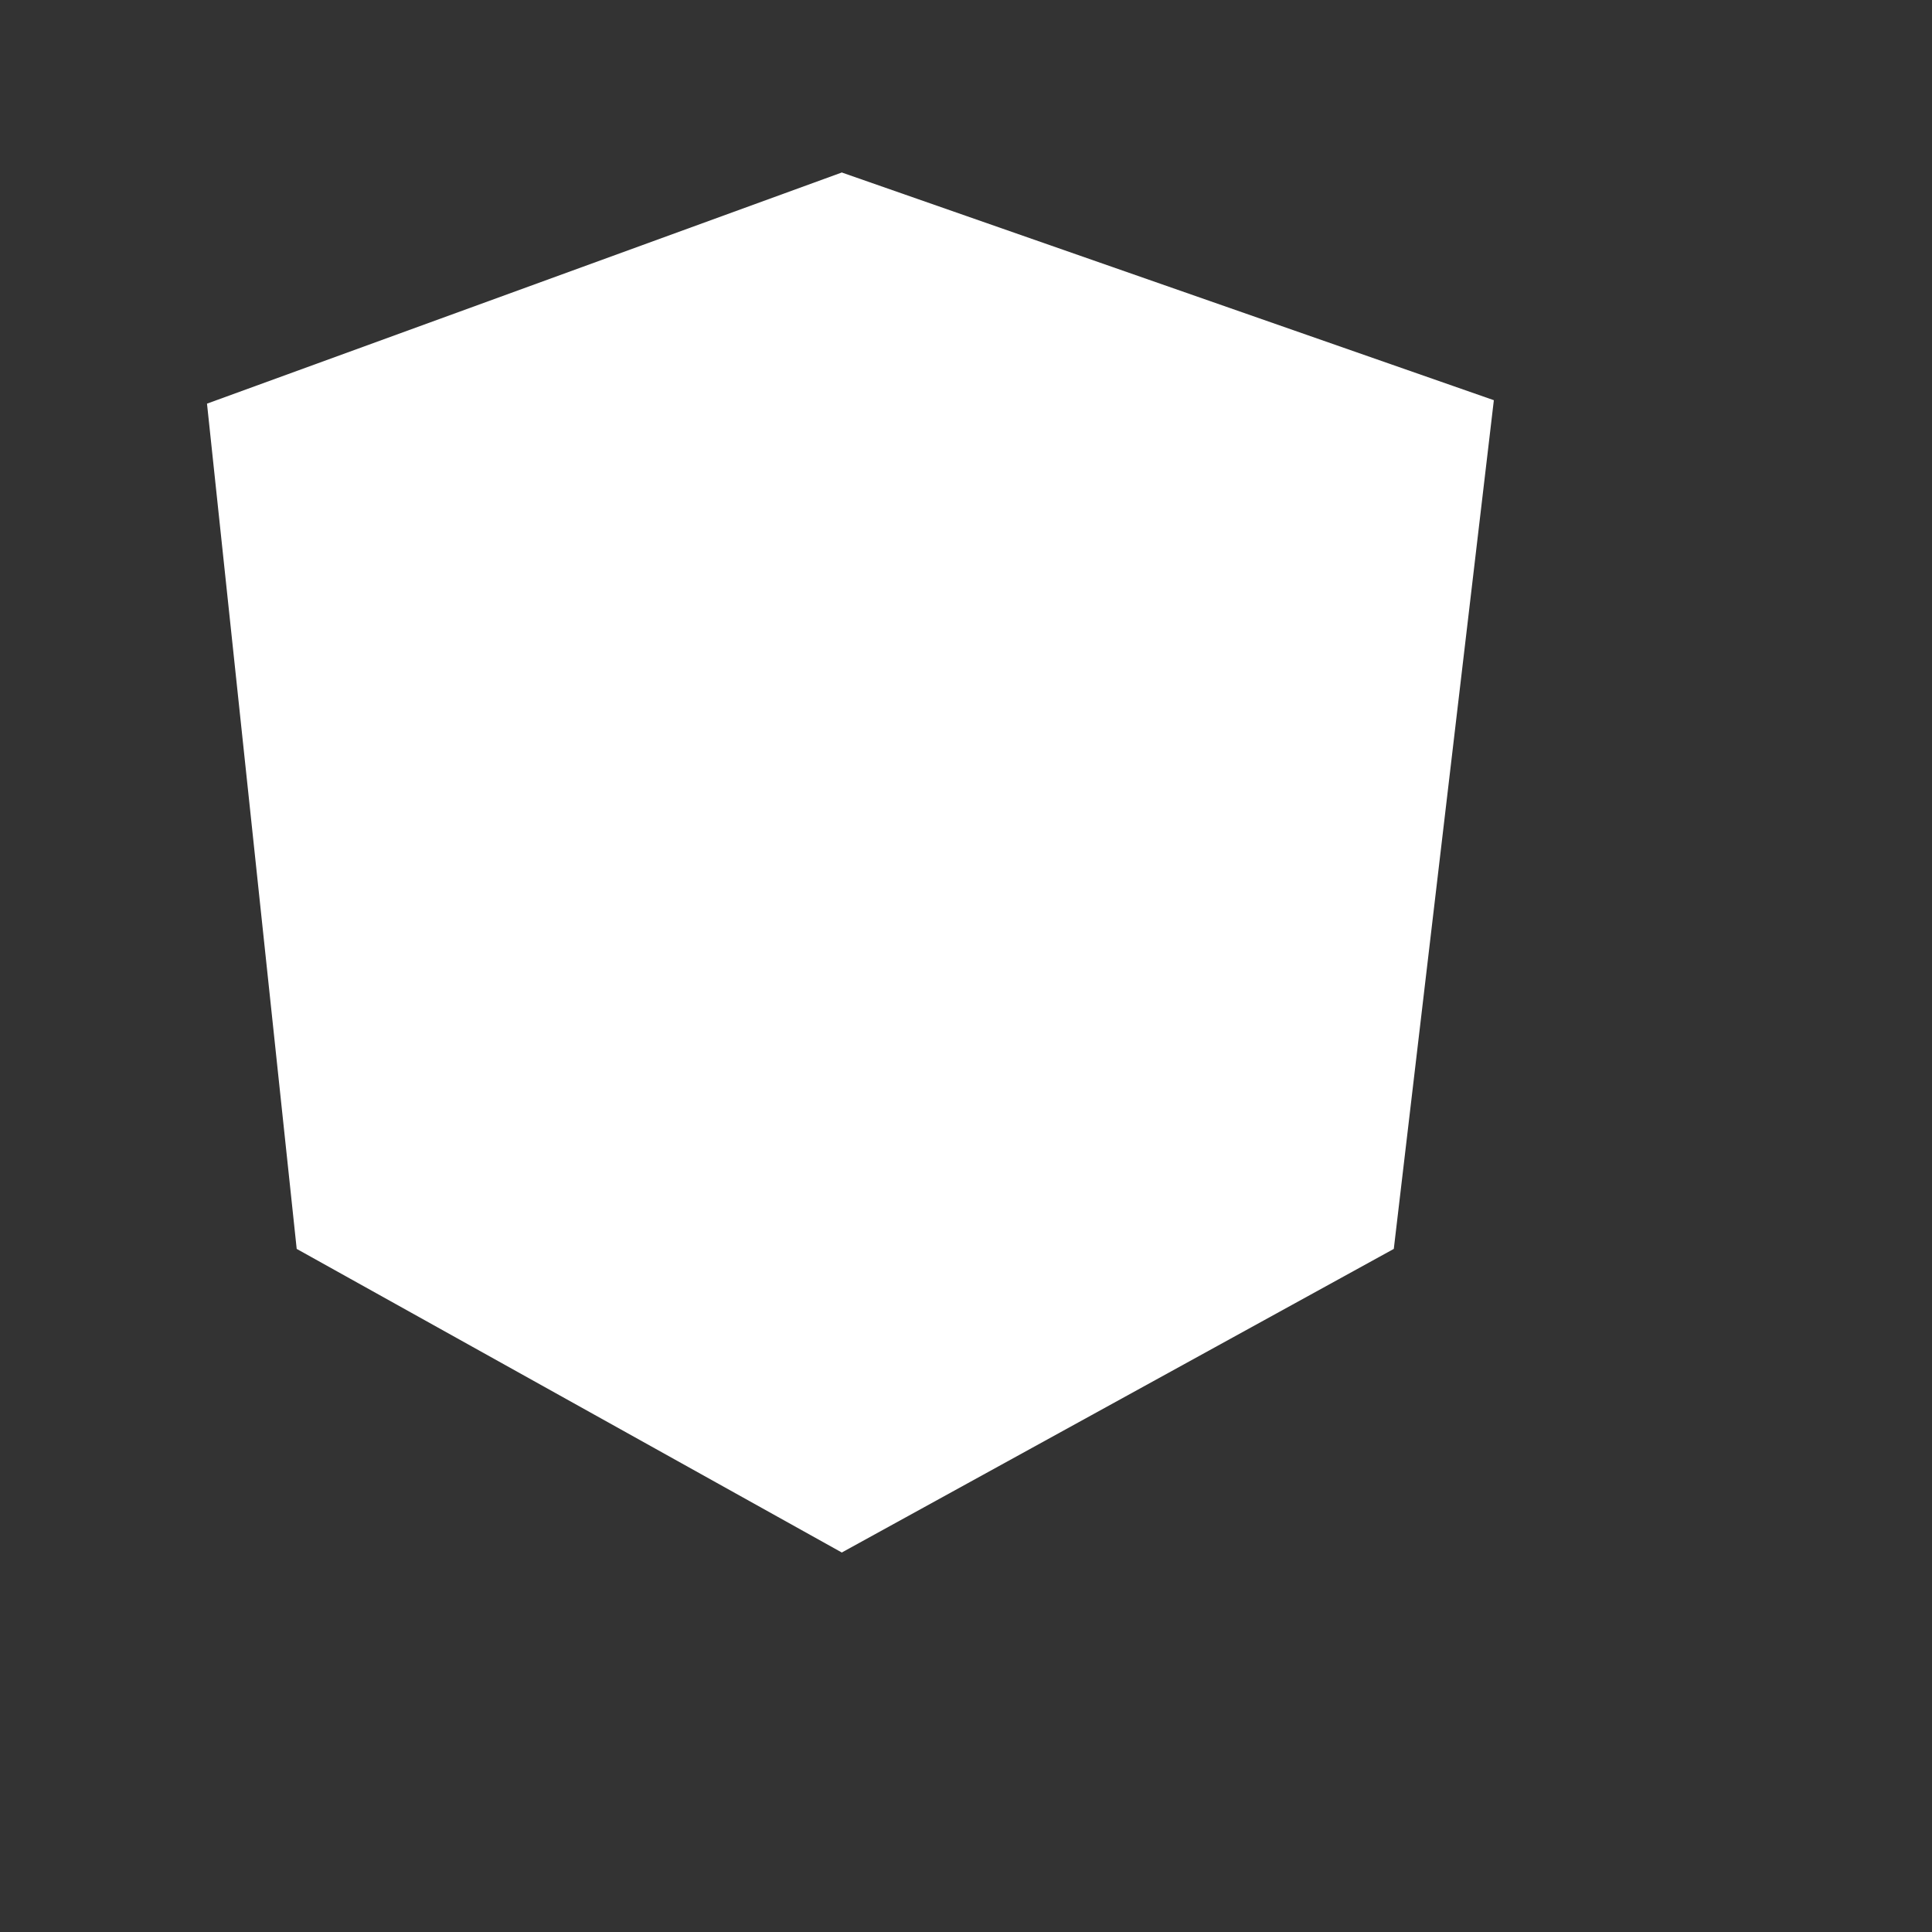 <svg xmlns="http://www.w3.org/2000/svg" viewBox="0 0 56 56" width="32" height="32" style="background-color:#F38020; padding:2px" fill="#ffffff"><rect x="0" y="0" width="56" height="56" fill="#333333" stroke="none"/><path d="M24.4 5l-3.7 13.2v13.4L24.4 45l3.9-13.4V18.2L24.4 5z"></path><path d="M24.4 5L6 11.7l2.6 24.5L24.4 45m0 0l16-8.8 2.9-24.6L24.4 5"></path></svg>
